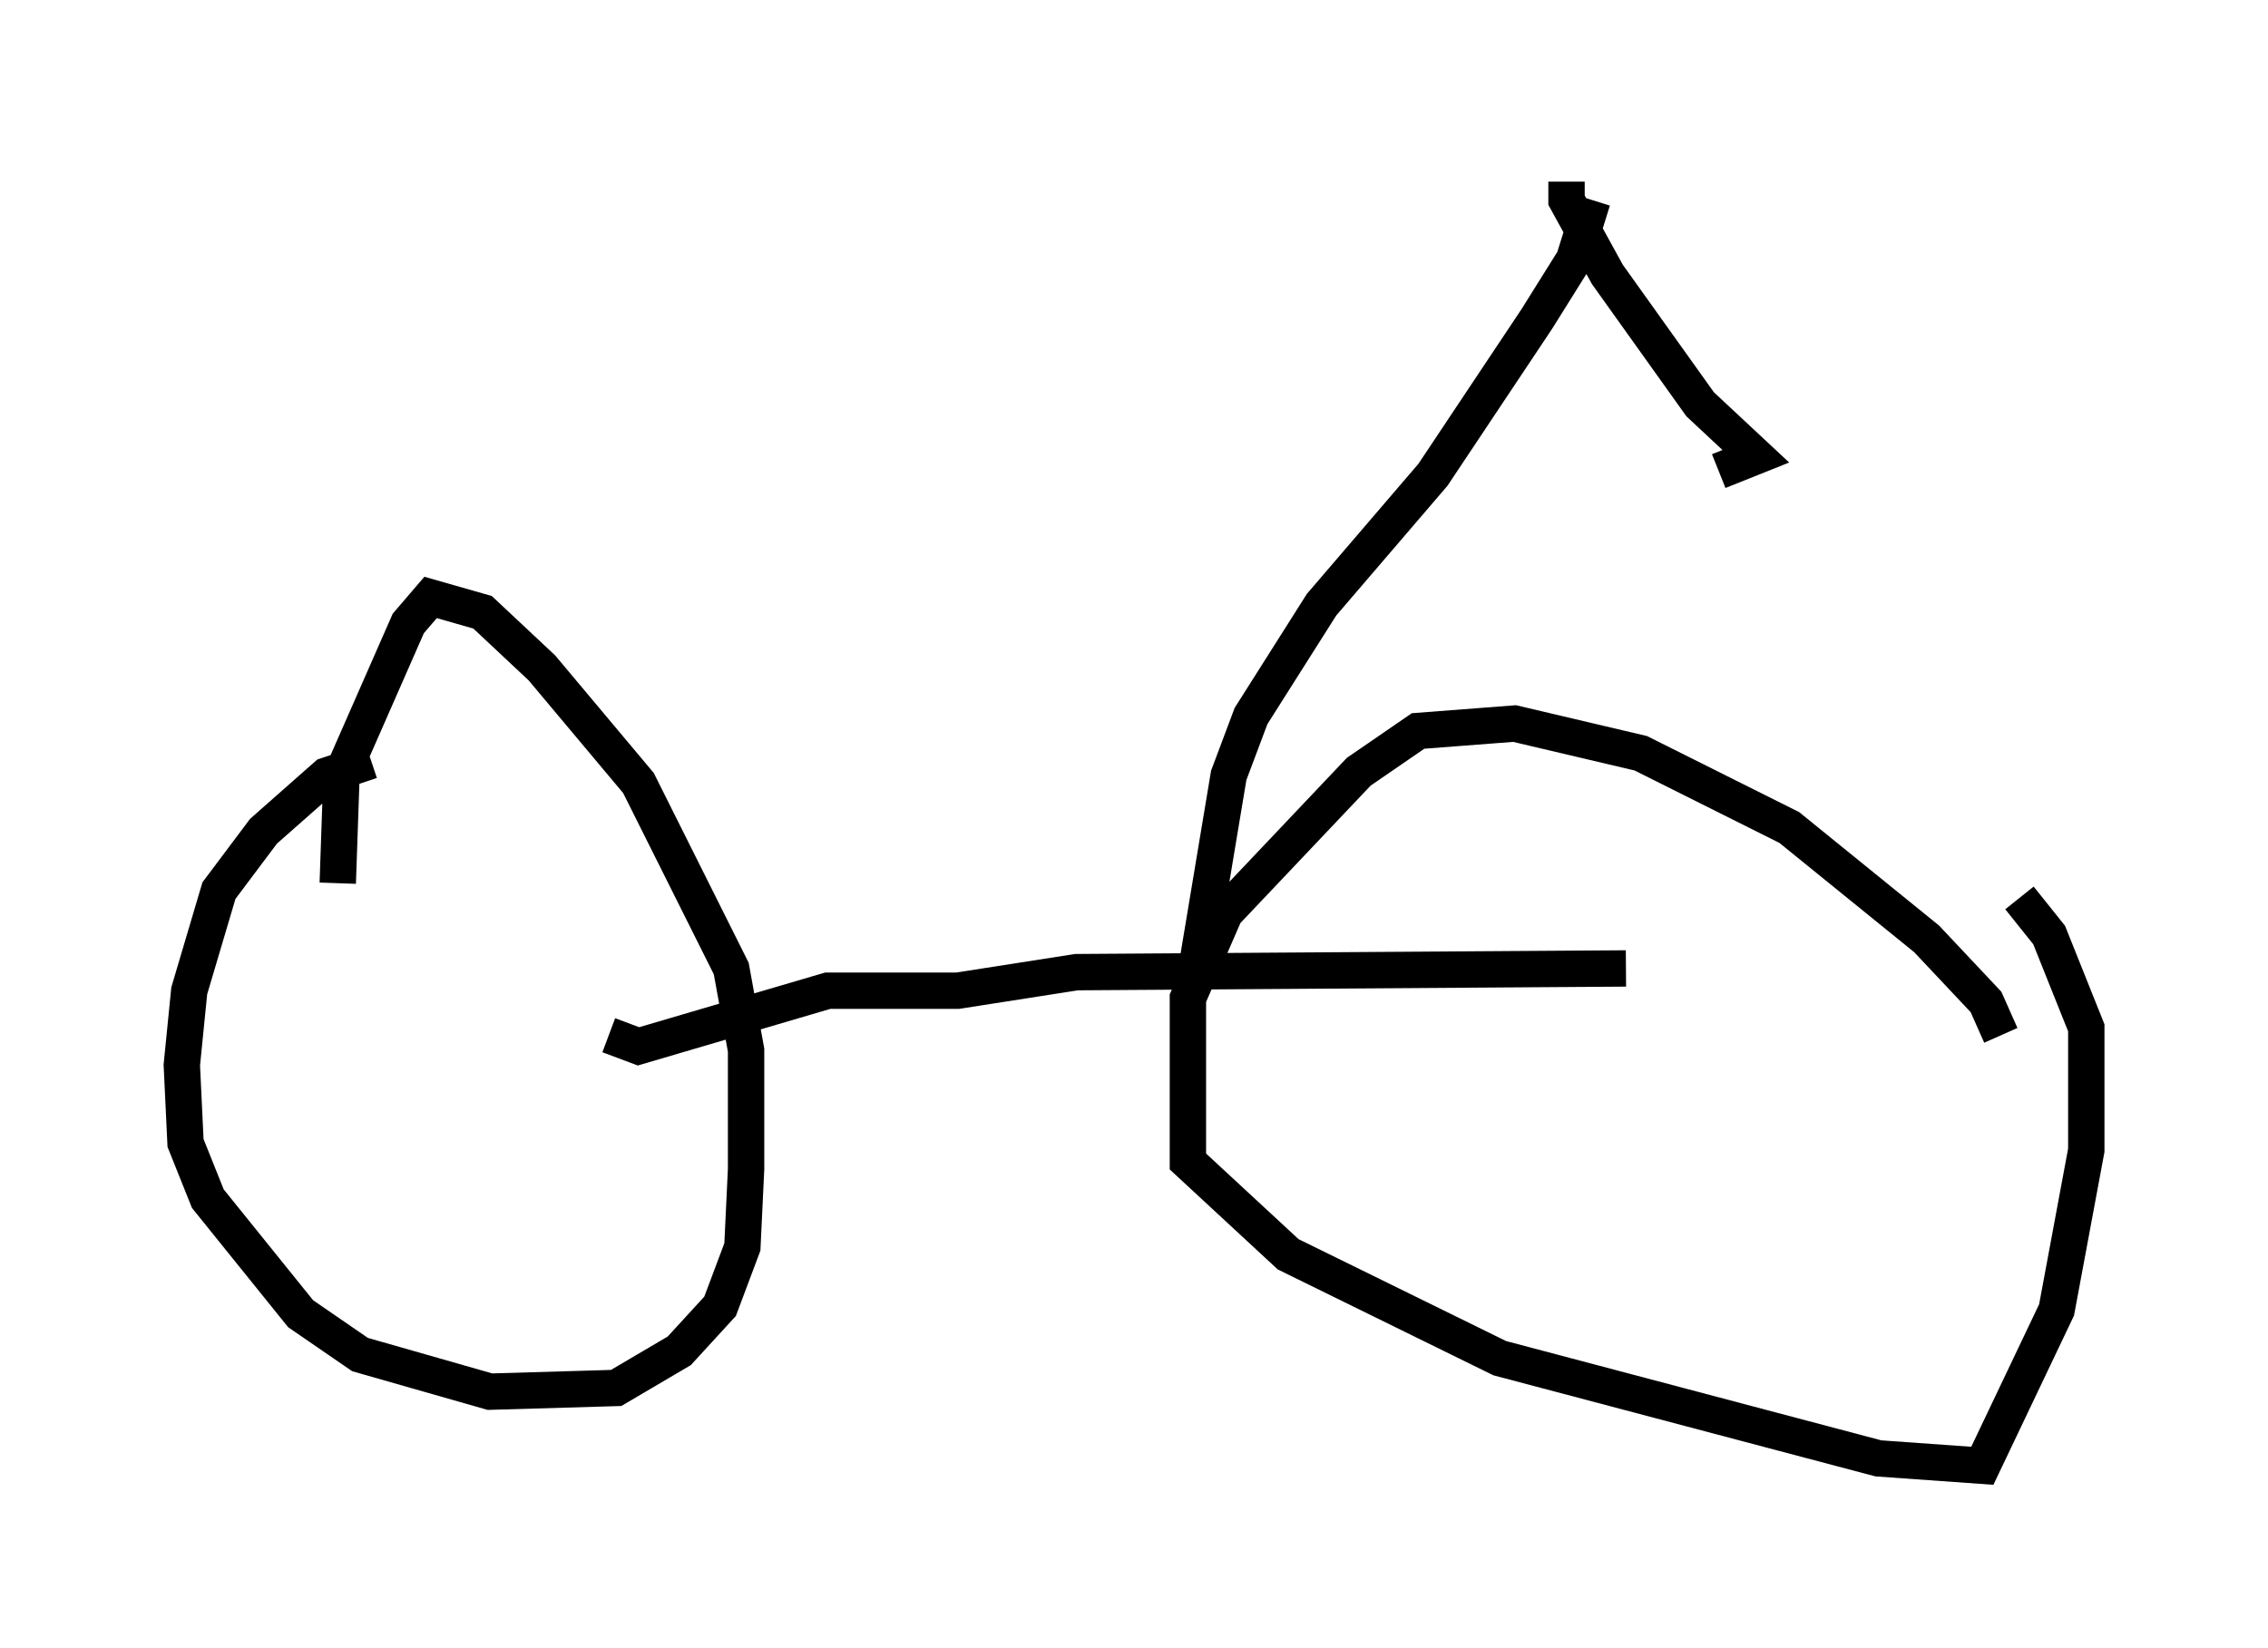 <?xml version="1.0" encoding="utf-8" ?>
<svg baseProfile="full" height="45.321" version="1.1" width="62.369" xmlns="http://www.w3.org/2000/svg" xmlns:ev="http://www.w3.org/2001/xml-events" xmlns:xlink="http://www.w3.org/1999/xlink"><defs /><rect fill="white" height="45.321" width="62.369" x="0" y="0" /><path d="M11.533, 21.027 m-1.327, -0.102 l-1.225, 0.408 -1.735, 1.531 l-1.225, 1.633 -0.817, 2.756 l-0.204, 2.042 0.102, 2.144 l0.613, 1.531 2.552, 3.165 l1.633, 1.123 3.573, 1.021 l3.471, -0.102 1.735, -1.021 l1.123, -1.225 0.613, -1.633 l0.102, -2.144 0.0, -3.267 l-0.408, -2.246 -2.552, -5.104 l-2.654, -3.165 -1.633, -1.531 l-1.429, -0.408 -0.613, 0.715 l-1.838, 4.185 -0.102, 2.96 m45.734, 4.185 l-0.408, -0.919 -1.633, -1.735 l-3.777, -3.063 -4.083, -2.042 l-3.471, -0.817 -2.654, 0.204 l-1.633, 1.123 -3.675, 3.879 l-1.021, 2.348 0.0, 4.492 l2.756, 2.552 5.819, 2.858 l10.413, 2.756 2.858, 0.204 l2.042, -4.288 0.817, -4.39 l0.0, -3.369 -1.021, -2.552 l-0.817, -1.021 m-10.821, 1.94 l-15.109, 0.102 -3.267, 0.51 l-3.573, 0.0 -5.206, 1.531 l-0.817, -0.306 m16.129, -1.633 l0.919, -5.513 0.613, -1.633 l1.94, -3.063 3.063, -3.573 l2.858, -4.288 1.021, -1.633 l0.51, -1.633 m-0.715, -0.51 l0.0, 0.51 1.123, 2.042 l2.552, 3.573 1.531, 1.429 l-1.021, 0.408 " fill="none" stroke="black" stroke-width="1" /></svg>